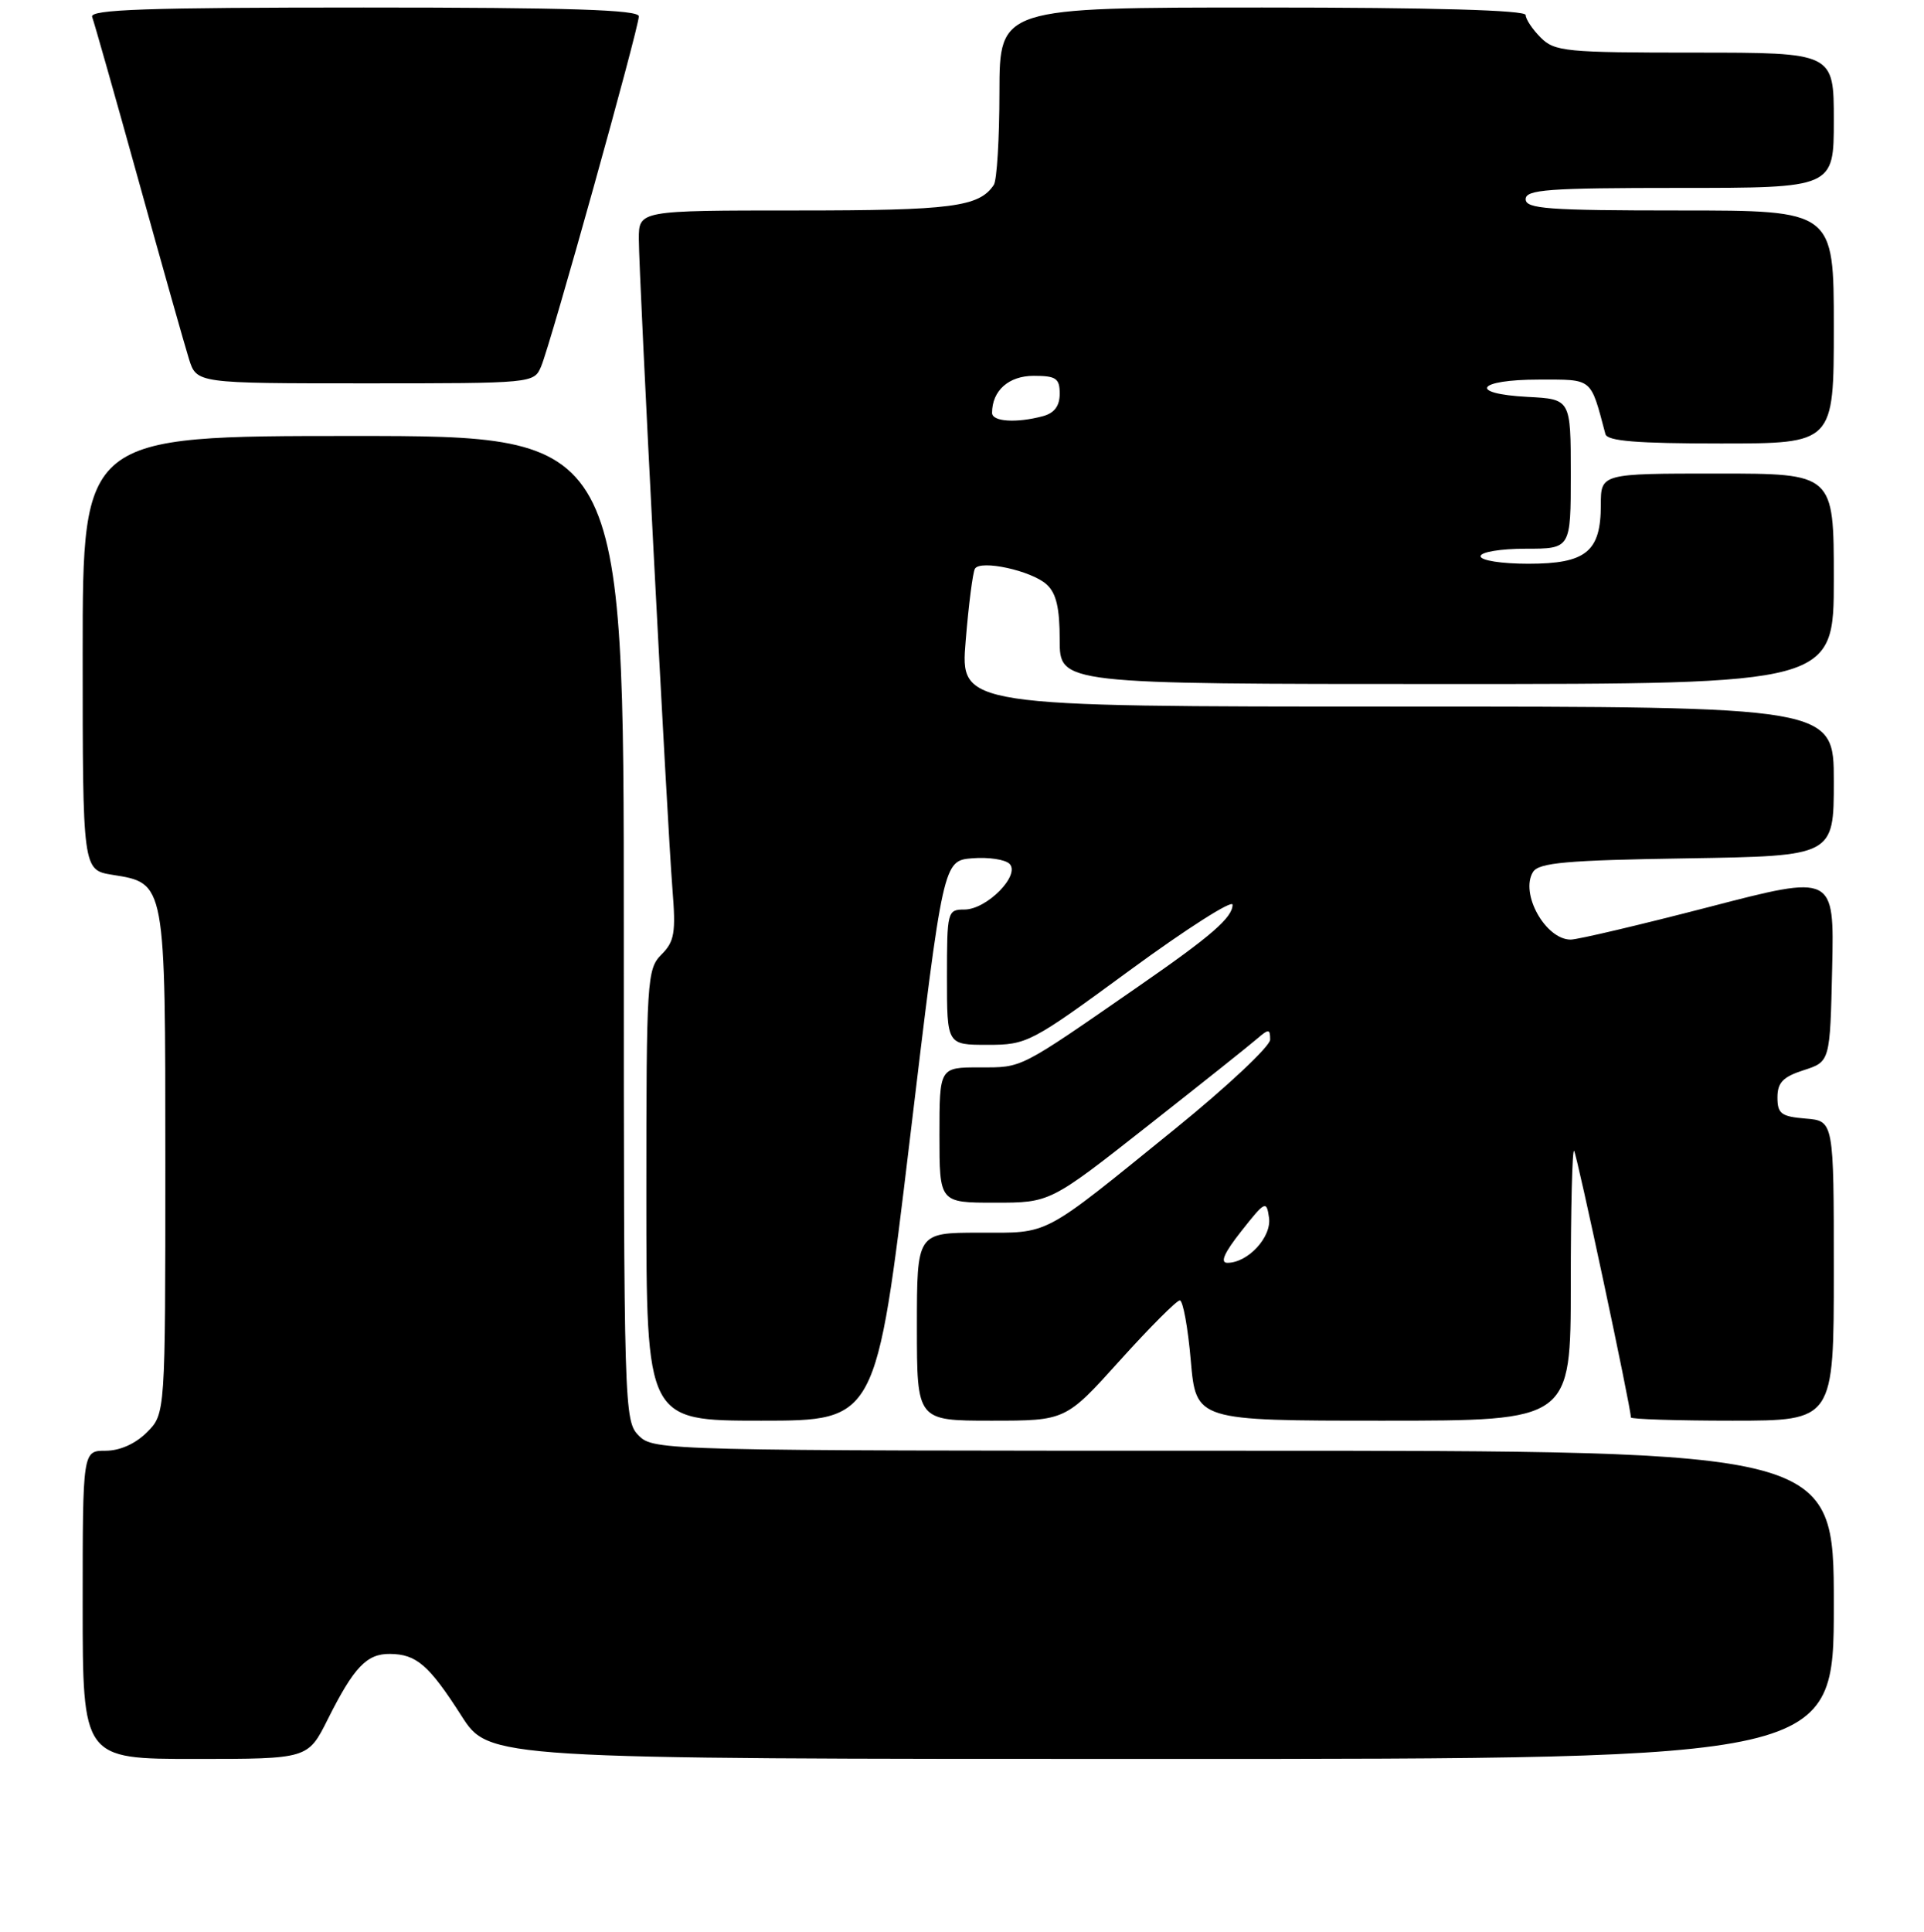 <?xml version="1.0" encoding="UTF-8" standalone="no"?>
<!DOCTYPE svg PUBLIC "-//W3C//DTD SVG 1.1//EN" "http://www.w3.org/Graphics/SVG/1.1/DTD/svg11.dtd" >
<svg xmlns="http://www.w3.org/2000/svg" xmlns:xlink="http://www.w3.org/1999/xlink" version="1.1" viewBox="0 0 256 257">
 <g >
 <path fill="currentColor"
d=" M 43.60 228.75 C 47.09 221.79 48.79 219.99 51.90 220.03 C 55.42 220.07 57.07 221.51 61.39 228.25 C 65.06 234.00 65.06 234.00 154.53 234.00 C 244.00 234.00 244.00 234.00 244.00 213.50 C 244.00 193.00 244.00 193.00 165.50 193.00 C 88.33 193.00 86.97 192.97 85.00 191.00 C 83.04 189.04 83.00 187.67 83.00 123.50 C 83.00 58.00 83.00 58.00 47.00 58.00 C 11.00 58.00 11.00 58.00 11.00 86.87 C 11.00 115.74 11.00 115.74 14.95 116.38 C 22.05 117.51 22.00 117.23 22.00 154.77 C 22.00 188.09 22.00 188.09 19.55 190.55 C 18.01 192.08 15.95 193.00 14.05 193.00 C 11.00 193.00 11.00 193.00 11.00 213.50 C 11.00 234.00 11.00 234.00 25.98 234.00 C 40.97 234.00 40.97 234.00 43.60 228.75 Z  M 121.04 151.75 C 125.50 114.50 125.50 114.50 129.38 114.18 C 131.52 114.01 133.74 114.34 134.32 114.92 C 135.81 116.41 131.30 121.00 128.33 121.00 C 126.06 121.00 126.00 121.25 126.00 130.00 C 126.00 139.00 126.00 139.00 131.40 139.00 C 136.67 139.00 137.15 138.75 150.40 129.03 C 157.88 123.55 164.00 119.65 164.00 120.36 C 164.00 122.06 161.18 124.51 151.50 131.21 C 135.42 142.35 136.10 142.00 130.36 142.00 C 125.00 142.00 125.00 142.00 125.00 151.00 C 125.00 160.00 125.00 160.00 132.36 160.00 C 139.72 160.00 139.72 160.00 152.61 149.86 C 159.70 144.28 166.29 139.04 167.25 138.20 C 168.82 136.85 169.00 136.86 169.00 138.31 C 169.00 139.19 163.29 144.55 156.31 150.21 C 138.38 164.74 139.81 163.99 130.25 163.99 C 122.00 164.00 122.00 164.00 122.00 176.50 C 122.00 189.00 122.00 189.00 131.89 189.00 C 141.79 189.00 141.79 189.00 149.00 181.00 C 152.97 176.60 156.56 173.00 156.98 173.00 C 157.40 173.00 158.06 176.60 158.44 181.00 C 159.14 189.00 159.14 189.00 184.07 189.00 C 209.00 189.00 209.00 189.00 209.00 170.83 C 209.00 160.84 209.20 152.86 209.44 153.10 C 209.80 153.47 217.00 187.22 217.00 188.57 C 217.00 188.80 223.07 189.00 230.50 189.00 C 244.00 189.00 244.00 189.00 244.00 169.06 C 244.00 149.12 244.00 149.12 240.25 148.81 C 237.00 148.54 236.50 148.17 236.50 146.00 C 236.50 144.02 237.23 143.26 240.00 142.37 C 243.50 141.24 243.50 141.24 243.78 128.79 C 244.06 116.33 244.06 116.33 227.37 120.67 C 218.18 123.05 209.92 125.00 208.99 125.00 C 205.64 125.00 202.21 118.84 203.98 116.00 C 204.76 114.77 208.42 114.44 224.46 114.19 C 244.00 113.88 244.00 113.88 244.00 103.94 C 244.00 94.00 244.00 94.00 185.88 94.00 C 127.76 94.00 127.76 94.00 128.49 85.25 C 128.88 80.44 129.44 76.12 129.72 75.66 C 130.46 74.44 137.21 75.91 139.25 77.74 C 140.54 78.90 141.00 80.85 141.00 85.15 C 141.00 91.00 141.00 91.00 192.50 91.00 C 244.00 91.00 244.00 91.00 244.00 77.00 C 244.00 63.00 244.00 63.00 228.50 63.00 C 213.00 63.00 213.00 63.00 213.00 67.17 C 213.00 73.40 211.03 75.00 203.35 75.00 C 199.78 75.00 197.00 74.56 197.00 74.00 C 197.00 73.44 199.67 73.00 203.00 73.00 C 209.00 73.00 209.00 73.00 209.00 63.05 C 209.00 53.10 209.00 53.10 203.25 52.80 C 195.27 52.38 196.48 50.50 204.73 50.50 C 212.00 50.50 211.59 50.16 213.61 57.75 C 213.85 58.68 217.79 59.00 228.97 59.00 C 244.00 59.00 244.00 59.00 244.00 43.50 C 244.00 28.00 244.00 28.00 223.50 28.00 C 205.94 28.00 203.00 27.78 203.00 26.50 C 203.00 25.22 205.94 25.00 223.50 25.00 C 244.00 25.00 244.00 25.00 244.00 16.00 C 244.00 7.00 244.00 7.00 225.50 7.00 C 208.33 7.00 206.86 6.86 205.00 5.00 C 203.90 3.90 203.00 2.55 203.00 2.00 C 203.00 1.35 190.67 1.00 168.00 1.00 C 133.00 1.00 133.00 1.00 132.98 12.25 C 132.98 18.44 132.64 24.00 132.23 24.60 C 130.28 27.53 126.65 28.00 106.07 28.00 C 85.00 28.00 85.00 28.00 85.00 31.80 C 85.00 36.65 88.76 109.31 89.47 118.24 C 89.94 124.09 89.75 125.25 88.01 126.99 C 86.09 128.91 86.00 130.30 86.00 159.00 C 86.00 189.00 86.00 189.00 101.29 189.00 C 116.58 189.00 116.58 189.00 121.04 151.75 Z  M 72.00 48.75 C 73.25 45.85 85.00 3.72 85.00 2.17 C 85.00 1.30 75.71 1.00 48.39 1.00 C 19.52 1.00 11.89 1.26 12.26 2.25 C 12.52 2.94 15.30 12.72 18.43 24.00 C 21.56 35.28 24.58 45.96 25.14 47.75 C 26.16 51.00 26.16 51.00 48.60 51.00 C 70.92 51.00 71.05 50.99 72.00 48.75 Z  M 165.17 163.78 C 168.34 159.76 168.52 159.68 168.85 161.99 C 169.22 164.57 166.05 168.00 163.31 168.00 C 162.30 168.00 162.89 166.66 165.17 163.78 Z  M 132.00 54.93 C 132.00 51.97 134.21 50.00 137.54 50.00 C 140.52 50.00 141.00 50.33 141.00 52.38 C 141.00 54.01 140.29 54.96 138.75 55.37 C 135.23 56.31 132.00 56.10 132.00 54.93 Z "/>
</g>
</svg>